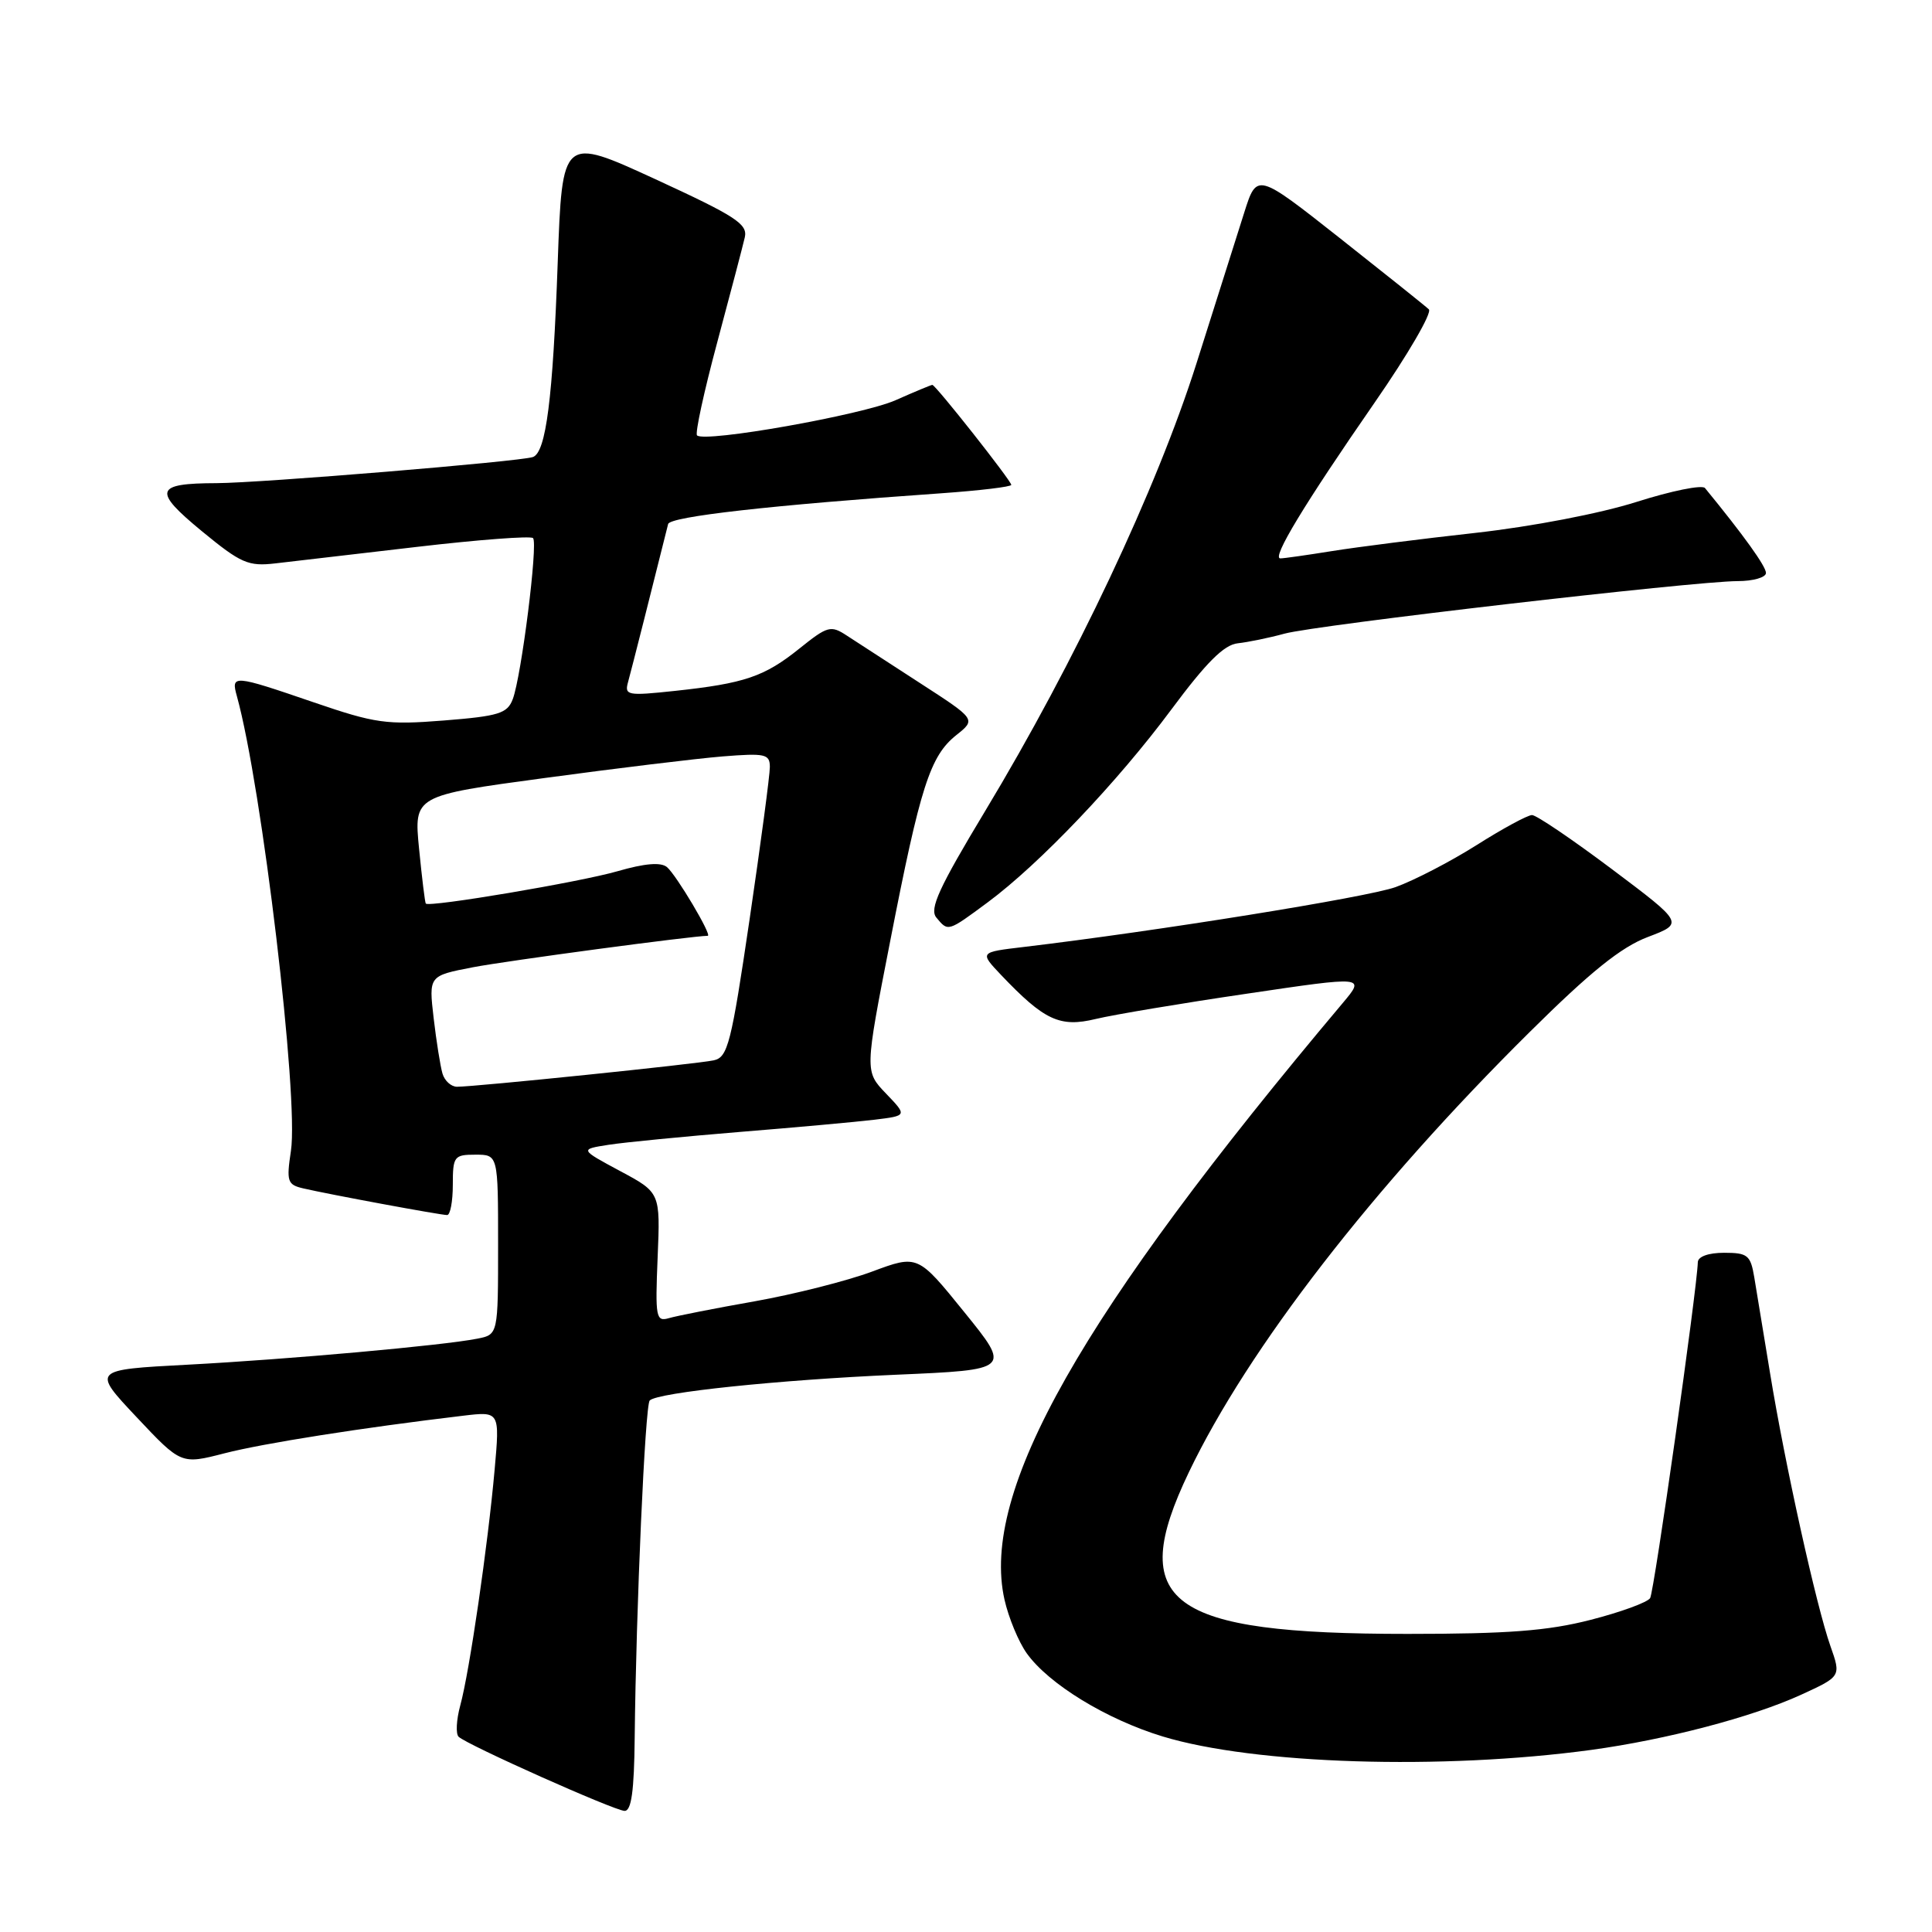 <?xml version="1.0" encoding="UTF-8" standalone="no"?>
<!DOCTYPE svg PUBLIC "-//W3C//DTD SVG 1.1//EN" "http://www.w3.org/Graphics/SVG/1.1/DTD/svg11.dtd" >
<svg xmlns="http://www.w3.org/2000/svg" xmlns:xlink="http://www.w3.org/1999/xlink" version="1.1" viewBox="0 0 256 256">
 <g >
 <path fill="currentColor"
d=" M 84.10 230.25 C 84.28 213.19 85.48 186.19 86.09 185.57 C 87.15 184.51 103.18 182.84 118.73 182.16 C 133.96 181.50 133.96 181.50 127.78 173.87 C 121.61 166.24 121.61 166.24 115.56 168.49 C 112.23 169.73 105.22 171.50 100.00 172.43 C 94.78 173.35 89.66 174.36 88.64 174.66 C 86.92 175.16 86.81 174.60 87.14 166.61 C 87.50 158.02 87.50 158.02 82.15 155.16 C 76.81 152.29 76.81 152.29 80.65 151.69 C 82.77 151.36 90.58 150.60 98.00 149.99 C 105.42 149.39 113.46 148.66 115.86 148.37 C 120.22 147.84 120.22 147.84 117.40 144.90 C 114.58 141.96 114.58 141.96 117.95 124.73 C 121.95 104.20 123.24 100.18 126.71 97.41 C 129.34 95.32 129.34 95.32 121.92 90.52 C 117.84 87.88 113.47 85.04 112.21 84.22 C 110.08 82.82 109.66 82.94 105.92 85.94 C 101.29 89.66 98.66 90.56 89.40 91.55 C 83.14 92.22 82.73 92.14 83.22 90.38 C 83.63 88.91 86.65 76.99 88.53 69.44 C 88.77 68.45 102.12 66.94 124.75 65.36 C 129.84 65.00 134.00 64.50 134.00 64.25 C 134.00 63.71 123.97 51.00 123.54 51.00 C 123.38 51.00 121.19 51.91 118.67 53.03 C 114.23 54.99 93.36 58.69 92.36 57.69 C 92.08 57.42 93.29 51.86 95.04 45.35 C 96.79 38.83 98.43 32.58 98.69 31.45 C 99.09 29.68 97.49 28.65 86.83 23.74 C 74.50 18.07 74.50 18.07 73.90 34.79 C 73.26 52.83 72.35 59.95 70.61 60.56 C 68.88 61.16 34.51 64.00 28.70 64.02 C 20.50 64.04 20.21 65.00 26.74 70.38 C 31.93 74.65 32.90 75.07 36.50 74.65 C 38.70 74.40 47.15 73.41 55.29 72.46 C 63.42 71.51 70.32 70.99 70.63 71.30 C 71.31 71.98 69.09 89.63 67.94 92.65 C 67.22 94.54 66.10 94.89 58.81 95.47 C 51.21 96.07 49.74 95.86 41.56 93.06 C 30.88 89.40 30.59 89.38 31.39 92.25 C 34.71 104.25 39.61 145.43 38.55 152.49 C 37.94 156.56 38.08 156.98 40.19 157.47 C 43.53 158.25 58.36 161.00 59.25 161.00 C 59.66 161.00 60.00 159.20 60.00 157.00 C 60.00 153.22 60.17 153.00 63.00 153.00 C 66.00 153.00 66.00 153.00 66.00 164.92 C 66.00 176.84 66.00 176.84 63.25 177.38 C 58.65 178.29 38.24 180.12 24.84 180.83 C 12.19 181.50 12.19 181.50 18.10 187.78 C 24.00 194.05 24.00 194.05 29.75 192.57 C 34.91 191.24 48.00 189.18 61.37 187.59 C 66.23 187.01 66.23 187.01 65.54 194.75 C 64.65 204.75 62.21 221.52 60.99 225.97 C 60.47 227.88 60.37 229.75 60.77 230.13 C 61.90 231.21 81.34 239.89 82.75 239.95 C 83.66 239.99 84.03 237.36 84.10 230.25 Z  M 210.86 231.87 C 220.79 230.51 232.19 227.52 238.64 224.57 C 243.96 222.13 243.96 222.13 242.54 218.11 C 240.68 212.85 236.51 194.00 234.55 182.00 C 233.69 176.78 232.75 171.04 232.45 169.25 C 231.96 166.31 231.57 166.00 228.45 166.00 C 226.38 166.00 224.99 166.50 224.97 167.25 C 224.87 170.84 219.19 210.89 218.65 211.76 C 218.30 212.32 214.75 213.62 210.76 214.64 C 205.08 216.10 199.80 216.50 186.50 216.50 C 154.69 216.50 149.21 212.44 157.53 195.08 C 165.39 178.67 181.93 157.31 202.70 136.74 C 210.75 128.76 214.80 125.50 218.34 124.16 C 223.13 122.34 223.13 122.34 213.59 115.17 C 208.34 111.23 203.58 108.00 203.00 108.00 C 202.42 108.00 199.11 109.79 195.64 111.99 C 192.17 114.18 187.34 116.68 184.91 117.55 C 181.08 118.91 153.35 123.37 135.64 125.48 C 129.79 126.17 129.79 126.17 132.64 129.18 C 138.38 135.21 140.43 136.17 145.19 135.02 C 147.56 134.45 156.57 132.94 165.21 131.67 C 180.92 129.34 180.92 129.34 177.91 132.92 C 143.14 174.22 129.88 197.61 133.10 211.96 C 133.64 214.35 134.96 217.54 136.04 219.06 C 138.95 223.14 146.60 227.82 154.06 230.09 C 166.24 233.79 191.05 234.56 210.86 231.87 Z  M 130.87 119.57 C 137.74 114.48 148.08 103.62 155.22 94.00 C 159.84 87.78 162.19 85.43 164.01 85.24 C 165.38 85.09 168.17 84.52 170.21 83.96 C 174.41 82.81 224.50 77.01 230.25 77.00 C 232.31 77.00 234.00 76.51 234.00 75.92 C 234.00 75.04 231.04 70.92 225.92 64.67 C 225.54 64.21 221.47 65.04 216.87 66.50 C 212.03 68.04 203.01 69.77 195.50 70.61 C 188.35 71.40 179.80 72.49 176.50 73.02 C 173.20 73.55 170.12 73.99 169.65 73.99 C 168.47 74.00 172.80 66.84 182.15 53.34 C 186.56 46.98 189.79 41.42 189.33 40.99 C 188.88 40.56 183.56 36.31 177.52 31.54 C 166.54 22.88 166.54 22.88 164.86 28.19 C 163.94 31.11 161.09 40.09 158.54 48.15 C 153.26 64.79 142.44 87.73 130.56 107.43 C 124.41 117.64 123.12 120.44 124.07 121.58 C 125.64 123.47 125.56 123.50 130.87 119.57 Z  M 58.63 142.25 C 58.35 141.29 57.82 137.98 57.46 134.90 C 56.81 129.30 56.81 129.30 62.65 128.17 C 67.12 127.31 91.82 124.00 93.78 124.00 C 94.41 124.00 89.60 115.91 88.37 114.89 C 87.56 114.22 85.43 114.40 81.83 115.44 C 76.90 116.87 56.88 120.25 56.42 119.73 C 56.31 119.60 55.91 116.33 55.53 112.47 C 54.84 105.43 54.84 105.43 72.17 103.09 C 81.70 101.80 92.31 100.51 95.75 100.23 C 101.39 99.78 102.00 99.91 102.01 101.61 C 102.02 102.65 100.81 111.72 99.33 121.78 C 96.89 138.32 96.44 140.10 94.57 140.50 C 92.38 140.98 62.99 144.00 60.56 144.00 C 59.78 144.00 58.91 143.21 58.63 142.25 Z "/>
</g>
</svg>